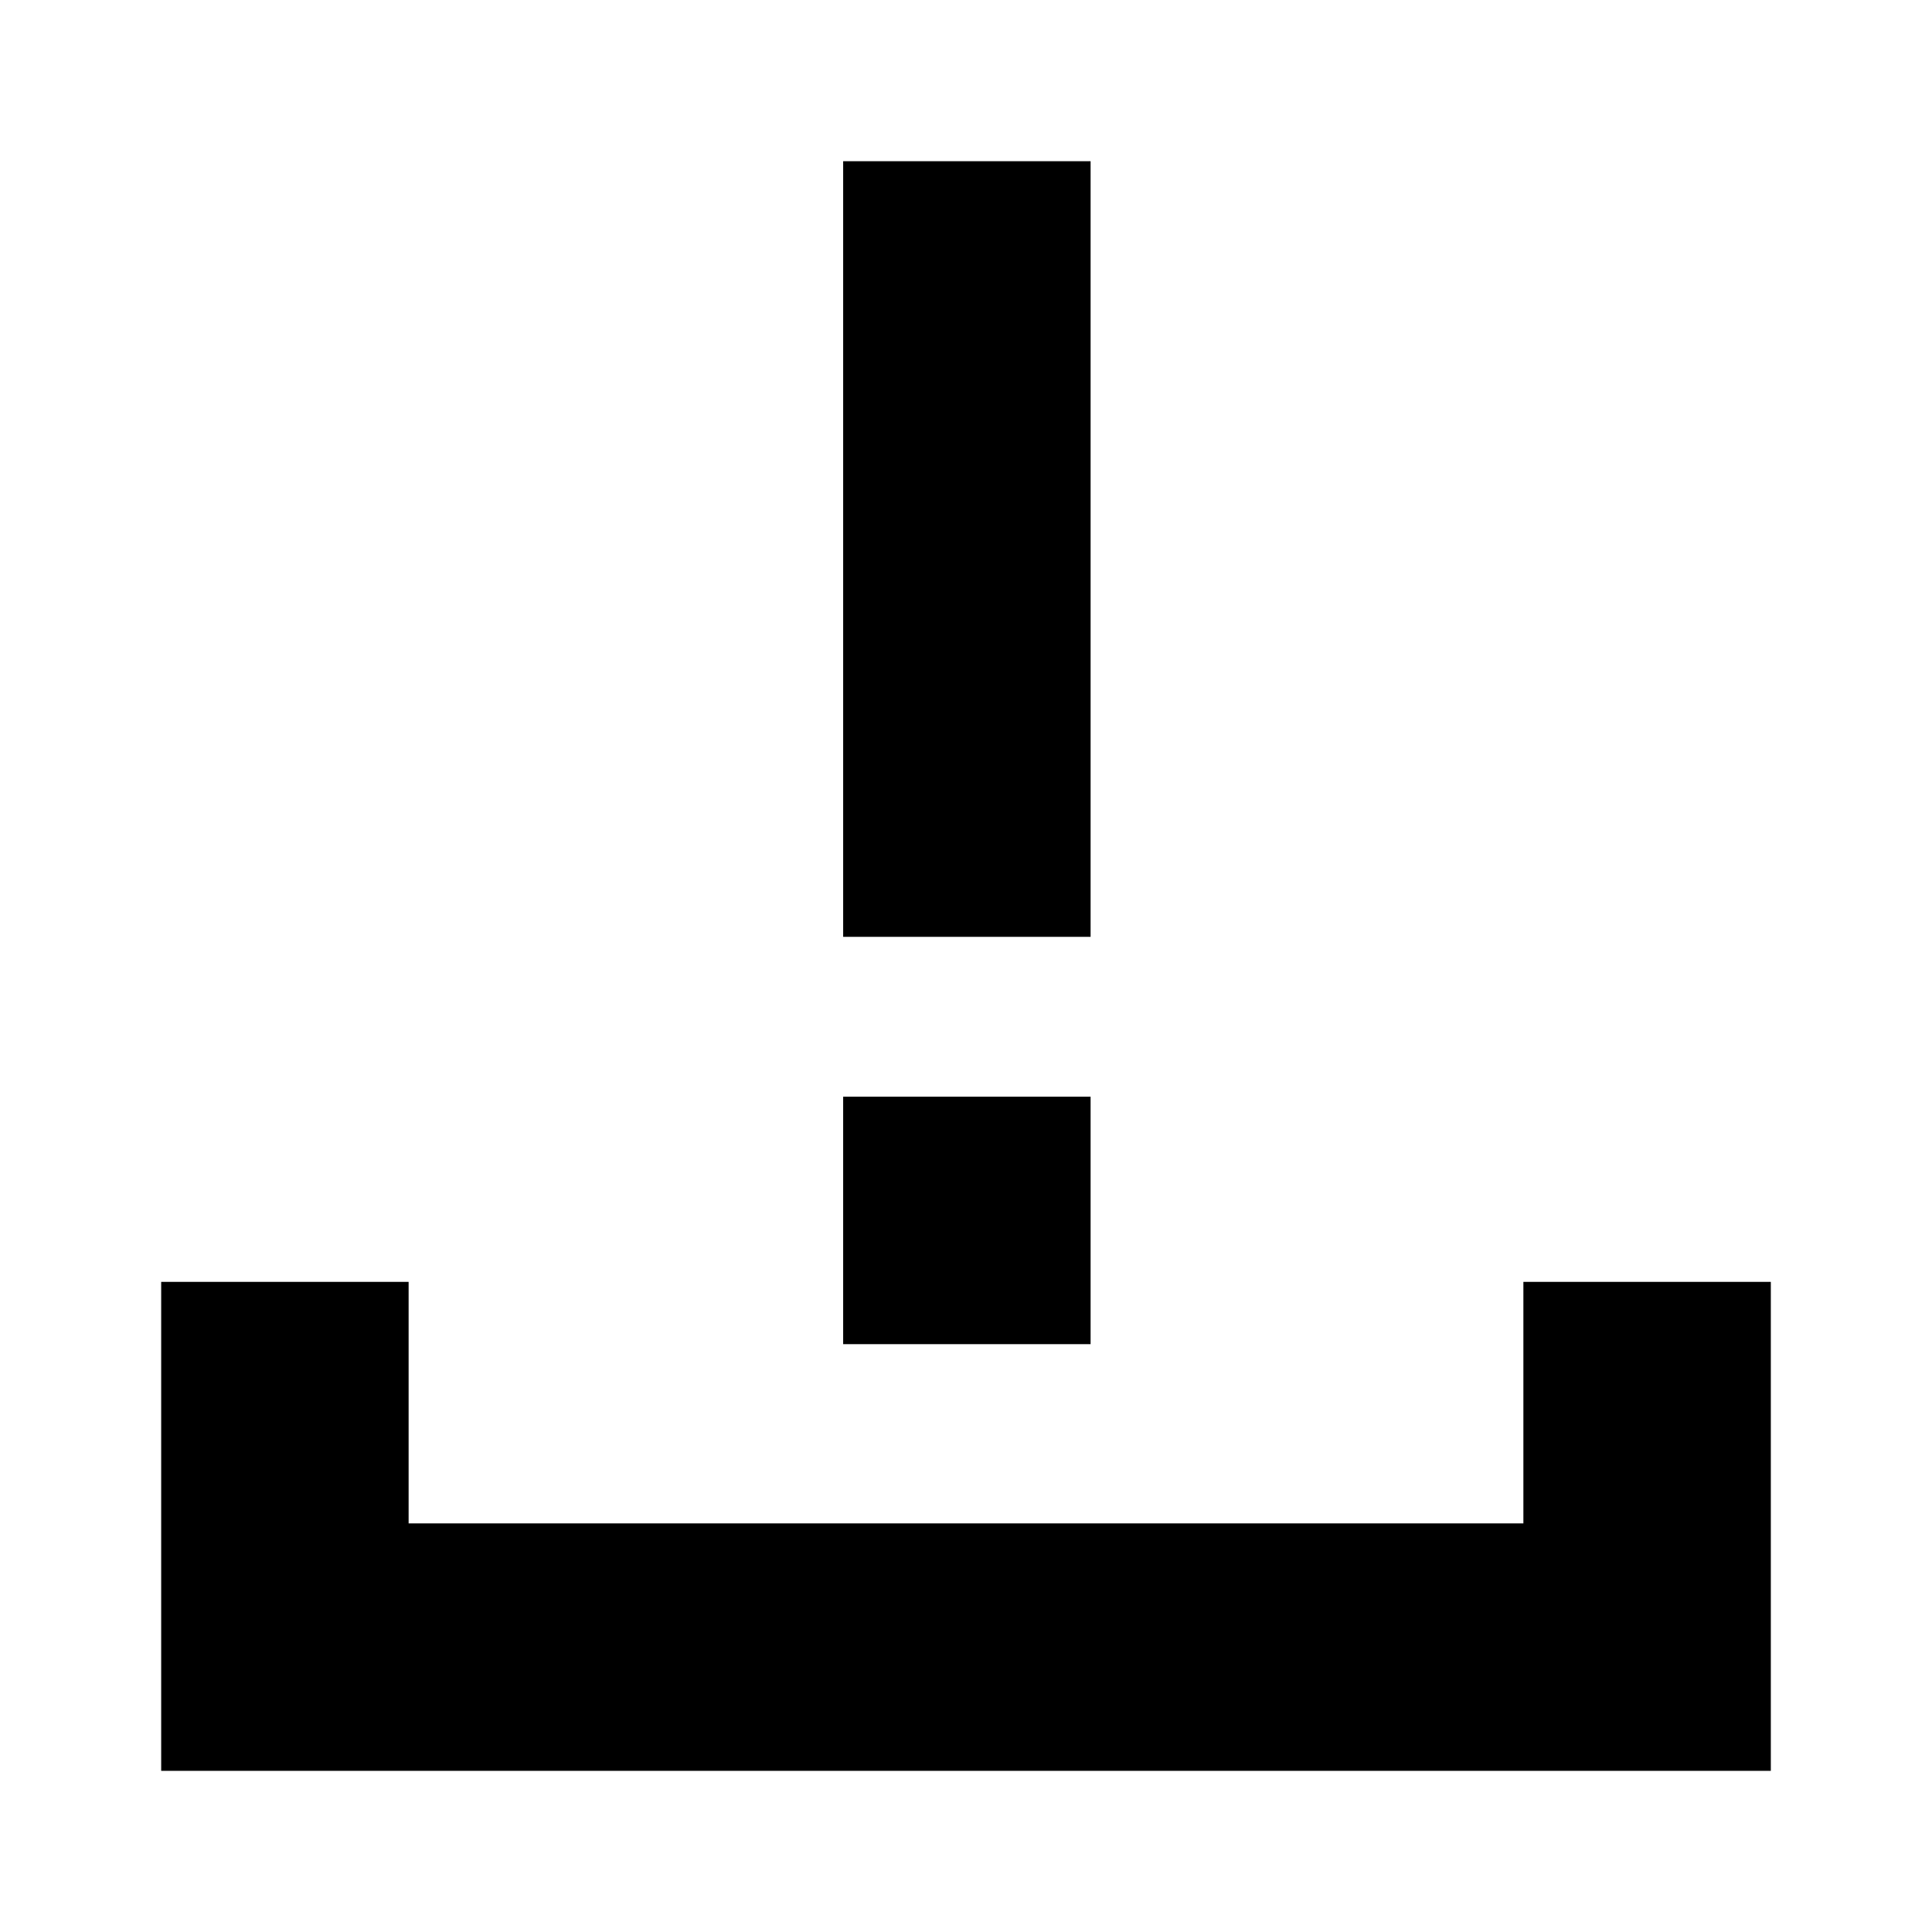 <svg xmlns="http://www.w3.org/2000/svg" height="24" viewBox="0 -960 960 960" width="24"><path d="M418.96-494.48v-385.43h122.95v385.43H418.96ZM80.09-80.09v-242.95h122.95v120h553.92v-120h122.95v242.95H80.09Zm338.87-212v-122.96h122.95v122.96H418.96Z"/></svg>